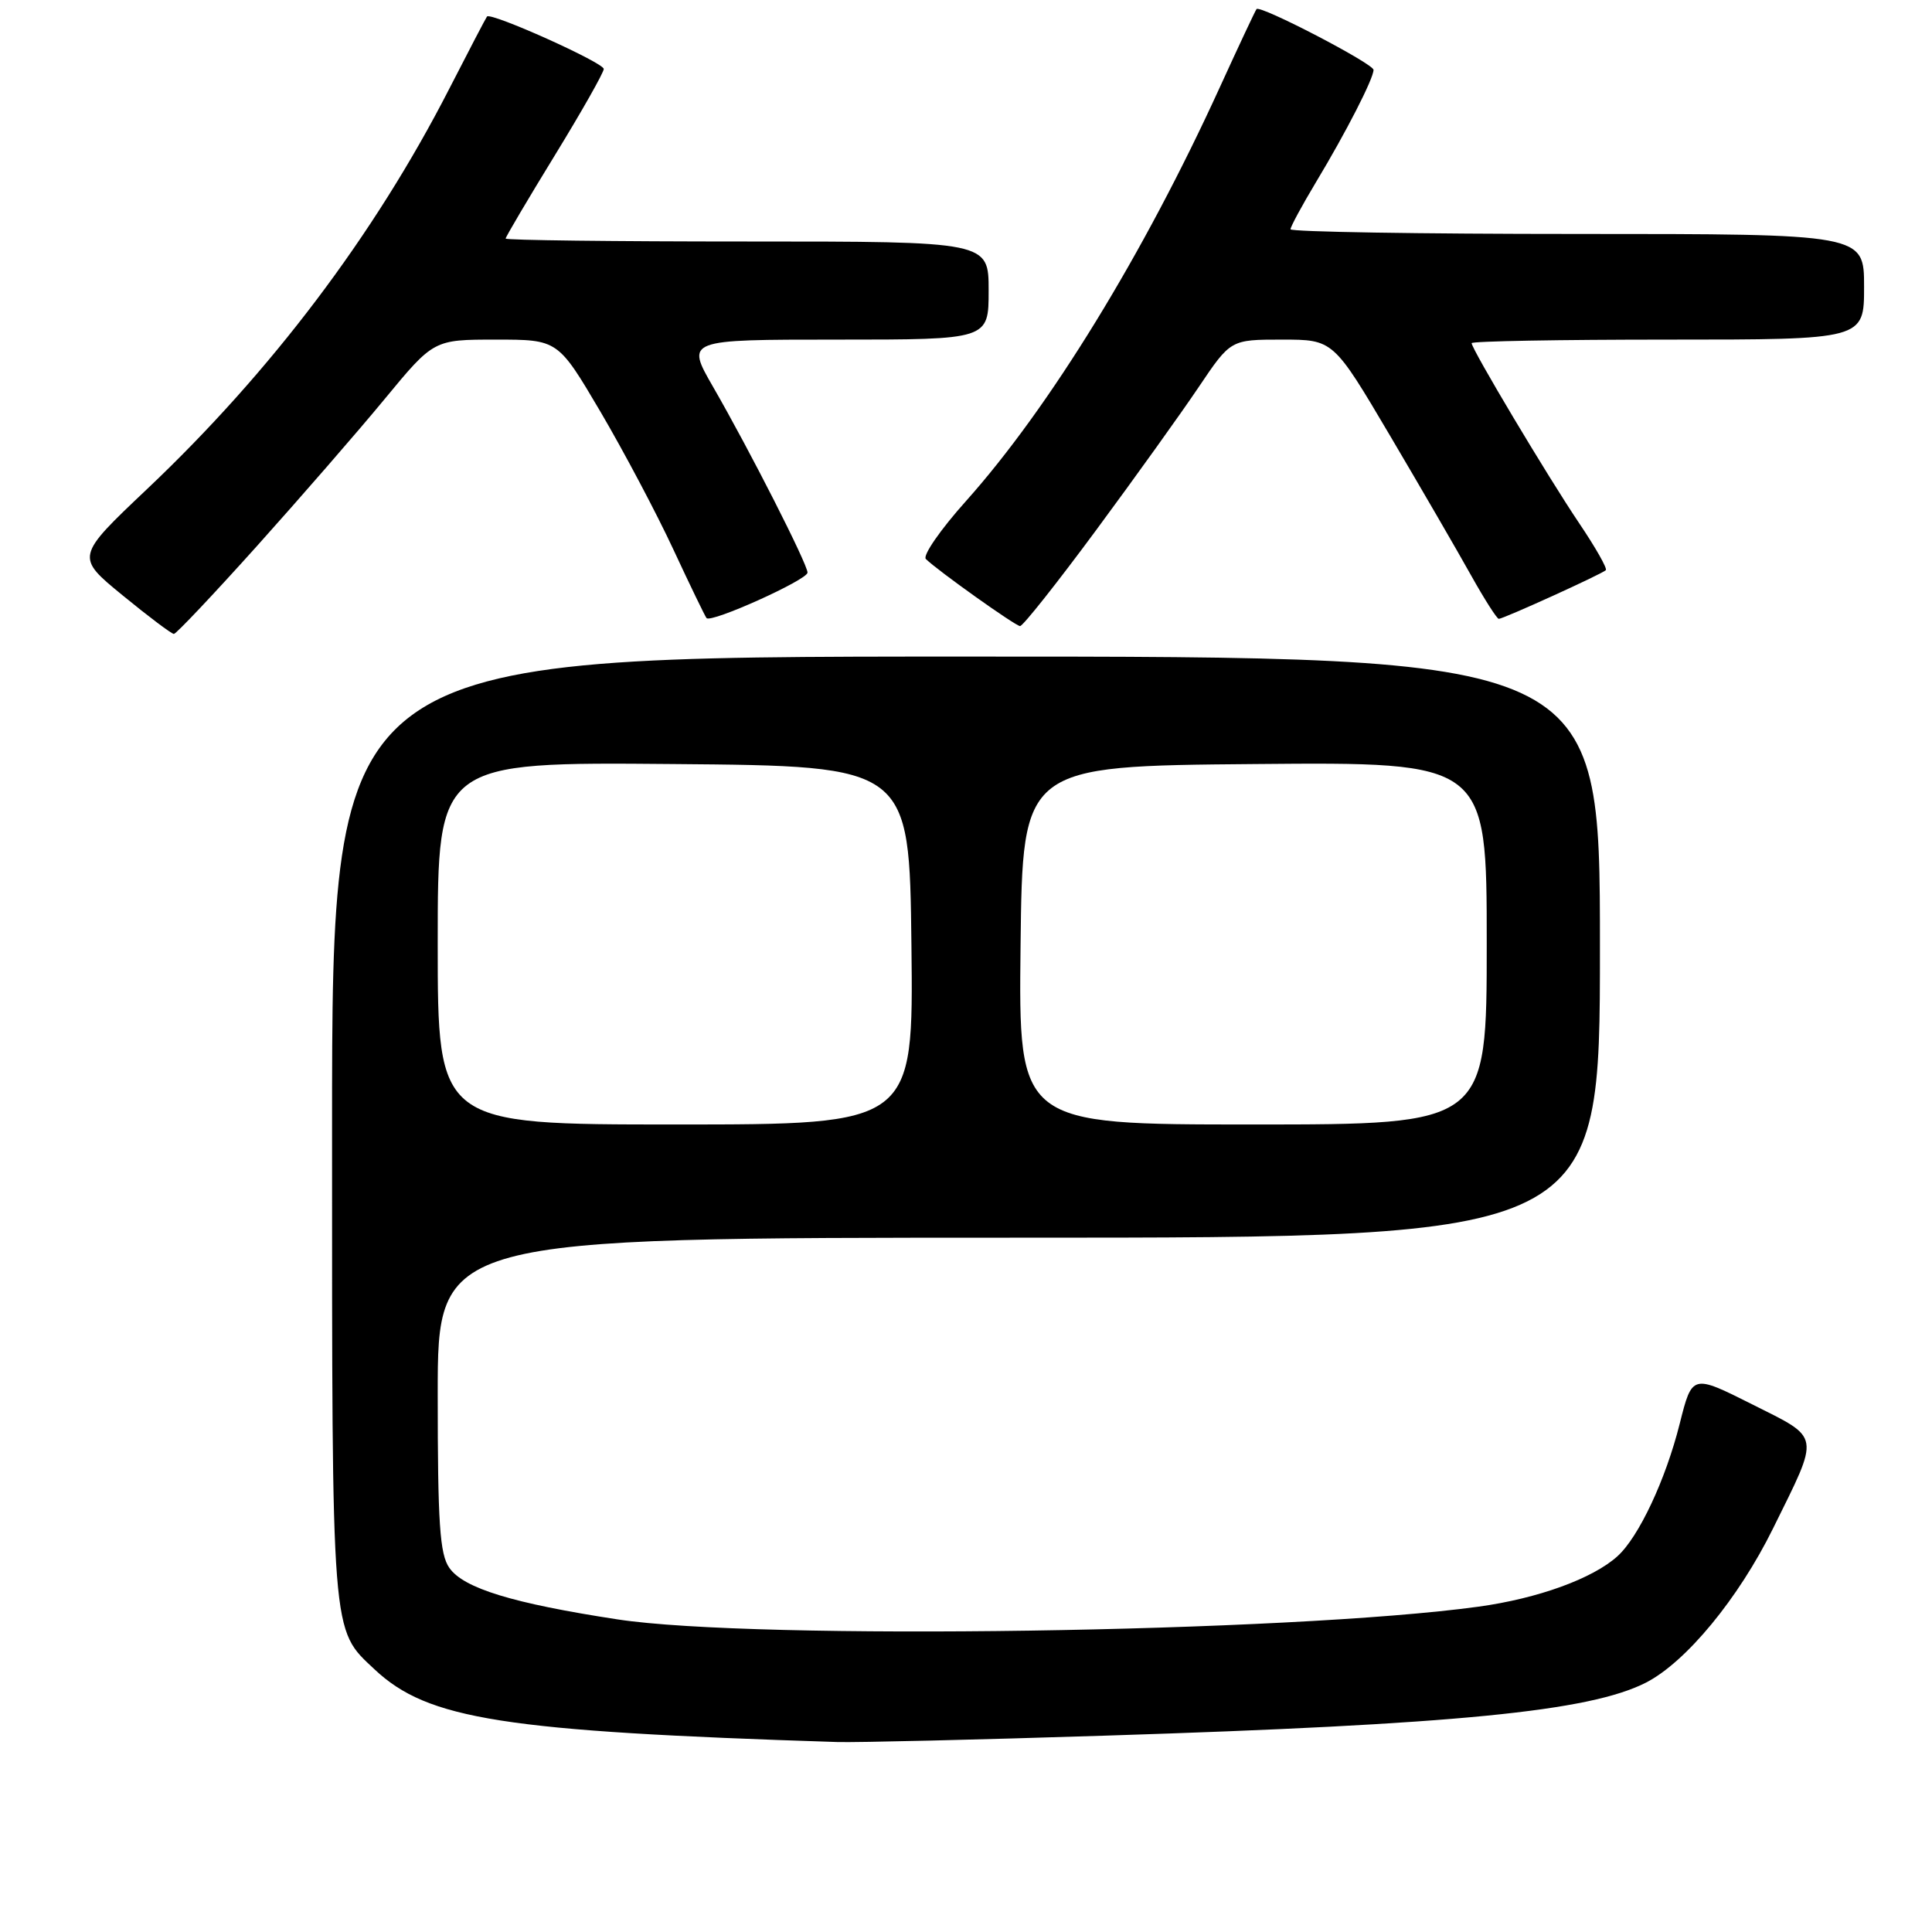 <?xml version="1.0" encoding="UTF-8" standalone="no"?>
<!DOCTYPE svg PUBLIC "-//W3C//DTD SVG 1.1//EN" "http://www.w3.org/Graphics/SVG/1.1/DTD/svg11.dtd" >
<svg xmlns="http://www.w3.org/2000/svg" xmlns:xlink="http://www.w3.org/1999/xlink" version="1.1" viewBox="0 0 256 256">
 <g >
 <path fill="currentColor"
d=" M 146.50 229.98 C 192.89 228.51 210.61 226.77 218.09 222.96 C 223.40 220.24 230.35 211.82 234.93 202.54 C 241.20 189.83 241.35 190.70 232.17 186.08 C 224.22 182.09 224.22 182.09 222.57 188.65 C 220.71 196.07 217.14 203.67 214.32 206.21 C 211.05 209.17 203.78 211.81 195.92 212.89 C 170.98 216.32 100.07 217.37 81.84 214.58 C 67.93 212.45 61.43 210.46 59.54 207.75 C 58.27 205.95 58.00 201.85 58.00 184.78 C 58.00 164.00 58.00 164.00 135.00 164.00 C 212.00 164.00 212.00 164.00 212.00 125.50 C 212.00 87.00 212.00 87.00 128.00 87.00 C 44.00 87.00 44.00 87.00 44.00 149.53 C 44.00 217.48 43.87 215.79 49.63 221.20 C 56.71 227.85 66.69 229.41 111.00 230.83 C 113.47 230.90 129.45 230.53 146.50 229.98 Z  M 34.04 72.36 C 39.79 65.95 47.42 57.18 50.98 52.86 C 57.47 45.00 57.47 45.00 65.70 45.00 C 73.93 45.00 73.93 45.00 79.56 54.55 C 82.65 59.81 87.00 68.02 89.22 72.80 C 91.45 77.59 93.43 81.68 93.62 81.90 C 94.23 82.59 107.00 76.83 107.00 75.87 C 107.00 74.75 99.35 59.69 94.48 51.25 C 90.88 45.00 90.88 45.00 110.94 45.00 C 131.00 45.00 131.00 45.00 131.00 38.50 C 131.00 32.00 131.00 32.00 99.00 32.00 C 81.40 32.00 67.00 31.83 67.00 31.61 C 67.00 31.40 69.92 26.45 73.50 20.61 C 77.08 14.77 80.00 9.61 80.00 9.14 C 80.00 8.30 65.03 1.58 64.53 2.19 C 64.39 2.36 62.12 6.71 59.49 11.84 C 49.59 31.15 35.91 49.26 19.48 64.81 C 10.01 73.78 10.01 73.78 16.25 78.89 C 19.68 81.70 22.74 84.00 23.04 84.00 C 23.34 84.00 28.29 78.76 34.04 72.36 Z  M 145.24 70.25 C 150.42 63.24 156.55 54.69 158.86 51.25 C 163.07 45.00 163.07 45.00 169.87 45.00 C 176.67 45.00 176.67 45.00 184.20 57.75 C 188.34 64.76 193.17 73.09 194.93 76.25 C 196.70 79.41 198.35 82.00 198.60 82.00 C 199.20 82.00 212.28 76.06 212.78 75.55 C 213.00 75.33 211.41 72.53 209.25 69.33 C 205.09 63.16 195.00 46.26 195.00 45.47 C 195.00 45.21 206.70 45.00 221.00 45.00 C 247.00 45.00 247.00 45.00 247.00 38.00 C 247.00 31.00 247.00 31.00 209.00 31.00 C 188.10 31.00 171.00 30.72 171.00 30.38 C 171.00 30.04 172.52 27.23 174.38 24.13 C 178.38 17.49 182.00 10.41 182.00 9.26 C 182.00 8.44 167.00 0.64 166.50 1.20 C 166.35 1.37 164.16 6.03 161.63 11.57 C 151.53 33.70 139.07 54.00 128.01 66.38 C 124.62 70.16 122.23 73.62 122.68 74.07 C 124.23 75.60 134.50 82.91 135.16 82.96 C 135.53 82.98 140.06 77.26 145.24 70.25 Z  M 58.00 124.99 C 58.00 100.97 58.00 100.97 89.25 101.24 C 120.50 101.50 120.50 101.50 120.77 125.25 C 121.04 149.00 121.04 149.00 89.52 149.00 C 58.00 149.00 58.00 149.00 58.00 124.99 Z  M 135.23 125.25 C 135.50 101.50 135.50 101.50 166.25 101.24 C 197.00 100.97 197.00 100.97 197.00 124.99 C 197.00 149.00 197.00 149.00 165.98 149.00 C 134.96 149.00 134.96 149.00 135.23 125.25 Z "/>
</g>
</svg>